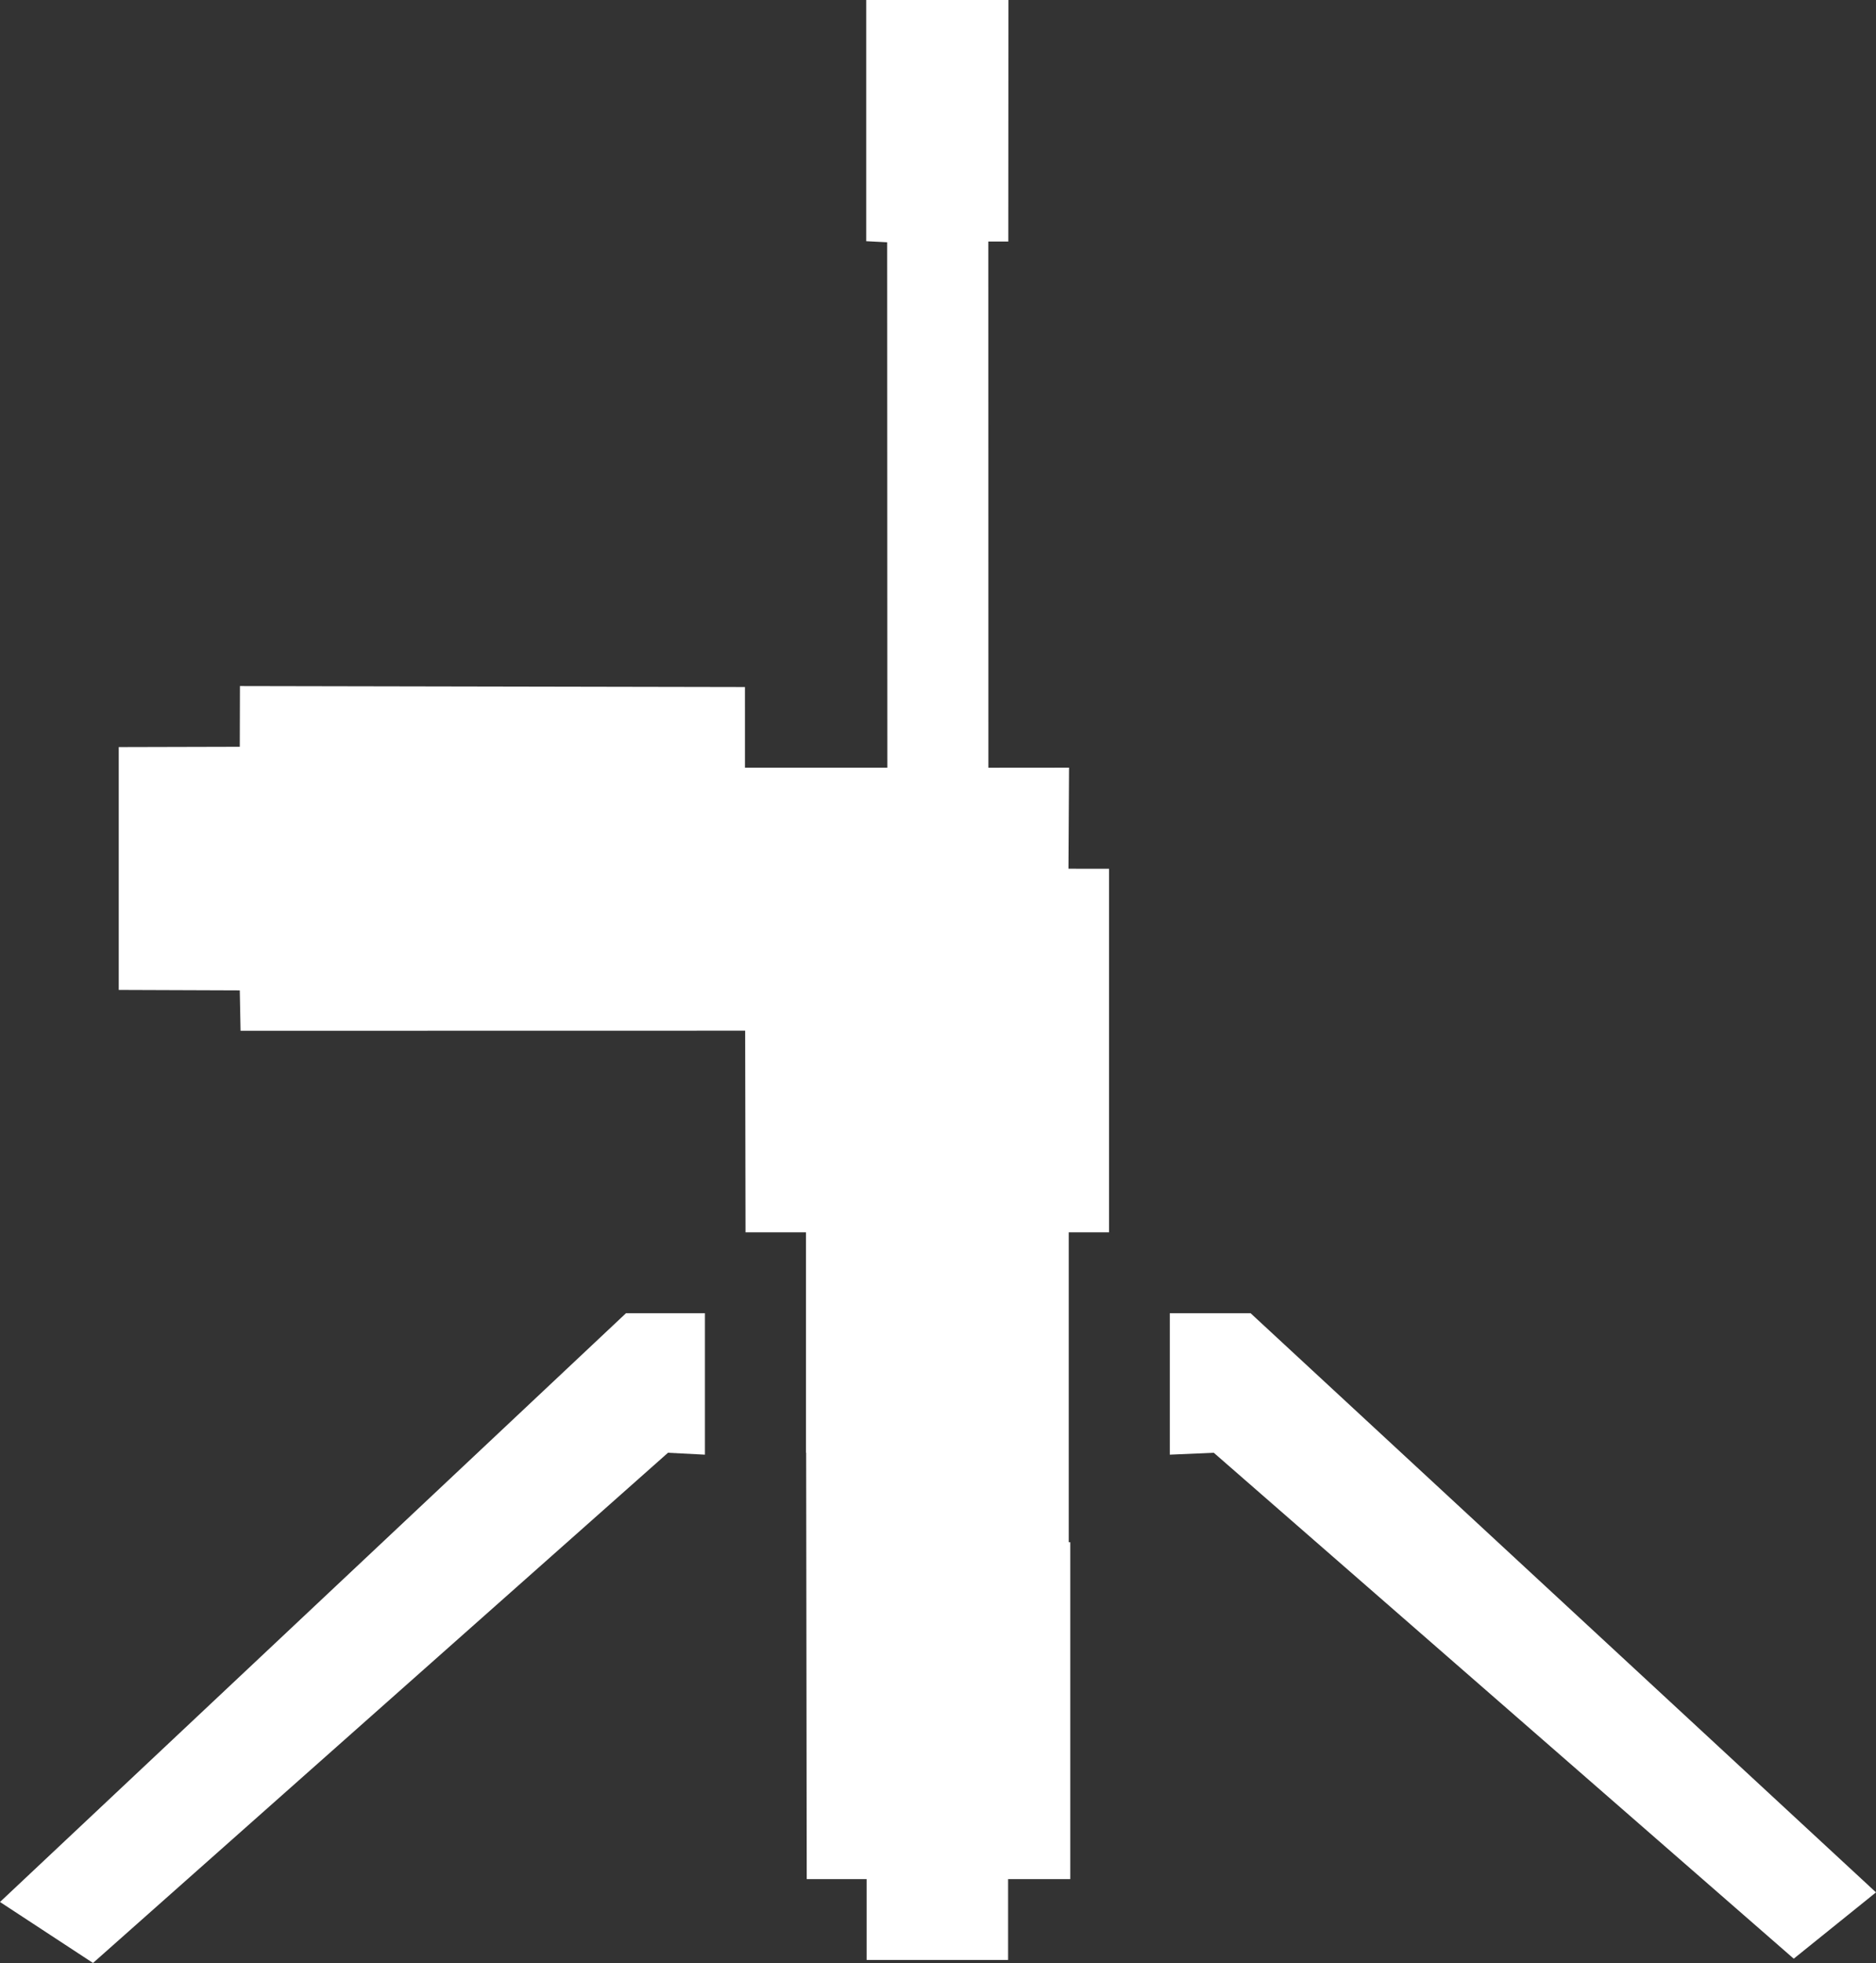 <?xml version="1.0" encoding="UTF-8"?>
<!-- Generator: Adobe Illustrator 17.0.0, SVG Export Plug-In . SVG Version: 6.00 Build 0)  -->
<!DOCTYPE svg PUBLIC "-//W3C//DTD SVG 1.1//EN" "http://www.w3.org/Graphics/SVG/1.1/DTD/svg11.dtd">
<svg version="1.1" id="Lager_1" xmlns="http://www.w3.org/2000/svg" xmlns:xlink="http://www.w3.org/1999/xlink" x="0px" y="0px" width="305.814px" height="320px" viewBox="0 0 305.814 320" enable-background="new 0 0 305.814 320" xml:space="preserve">
<rect x="0" y="0" width="305.814" height="320" fill="#333333" stroke="none"/>
<g>
	<polygon fill="#FFFFFF" points="0,310.057 15.162,320 108.892,236.825 114.913,237.137 114.913,214.074 102.049,214.074  "/>
	<polygon fill="#FFFFFF" points="203.86,214.074 190.692,214.074 190.692,237.137 197.863,236.825 292.404,319.3 305.814,308.491     "/>
	<polygon fill="#FFFFFF" points="174.267,125.141 161.125,125.153 161.114,39.375 164.369,39.375 164.389,0 141.208,0    141.208,39.32 144.623,39.495 144.654,125.151 121.438,125.151 121.436,112 39.112,111.841 39.087,121.737 19.356,121.787    19.356,161.378 39.087,161.451 39.214,168.036 121.472,168.021 121.532,200.895 131.386,200.895 131.386,214.074 131.386,236.825    131.415,236.825 131.509,306.326 141.271,306.326 141.271,319.505 164.334,319.505 164.334,306.326 174.471,306.326    174.471,251.414 174.218,251.414 174.218,200.895 180.787,200.895 180.787,141.623 174.172,141.615  "/>
</g>
</svg>